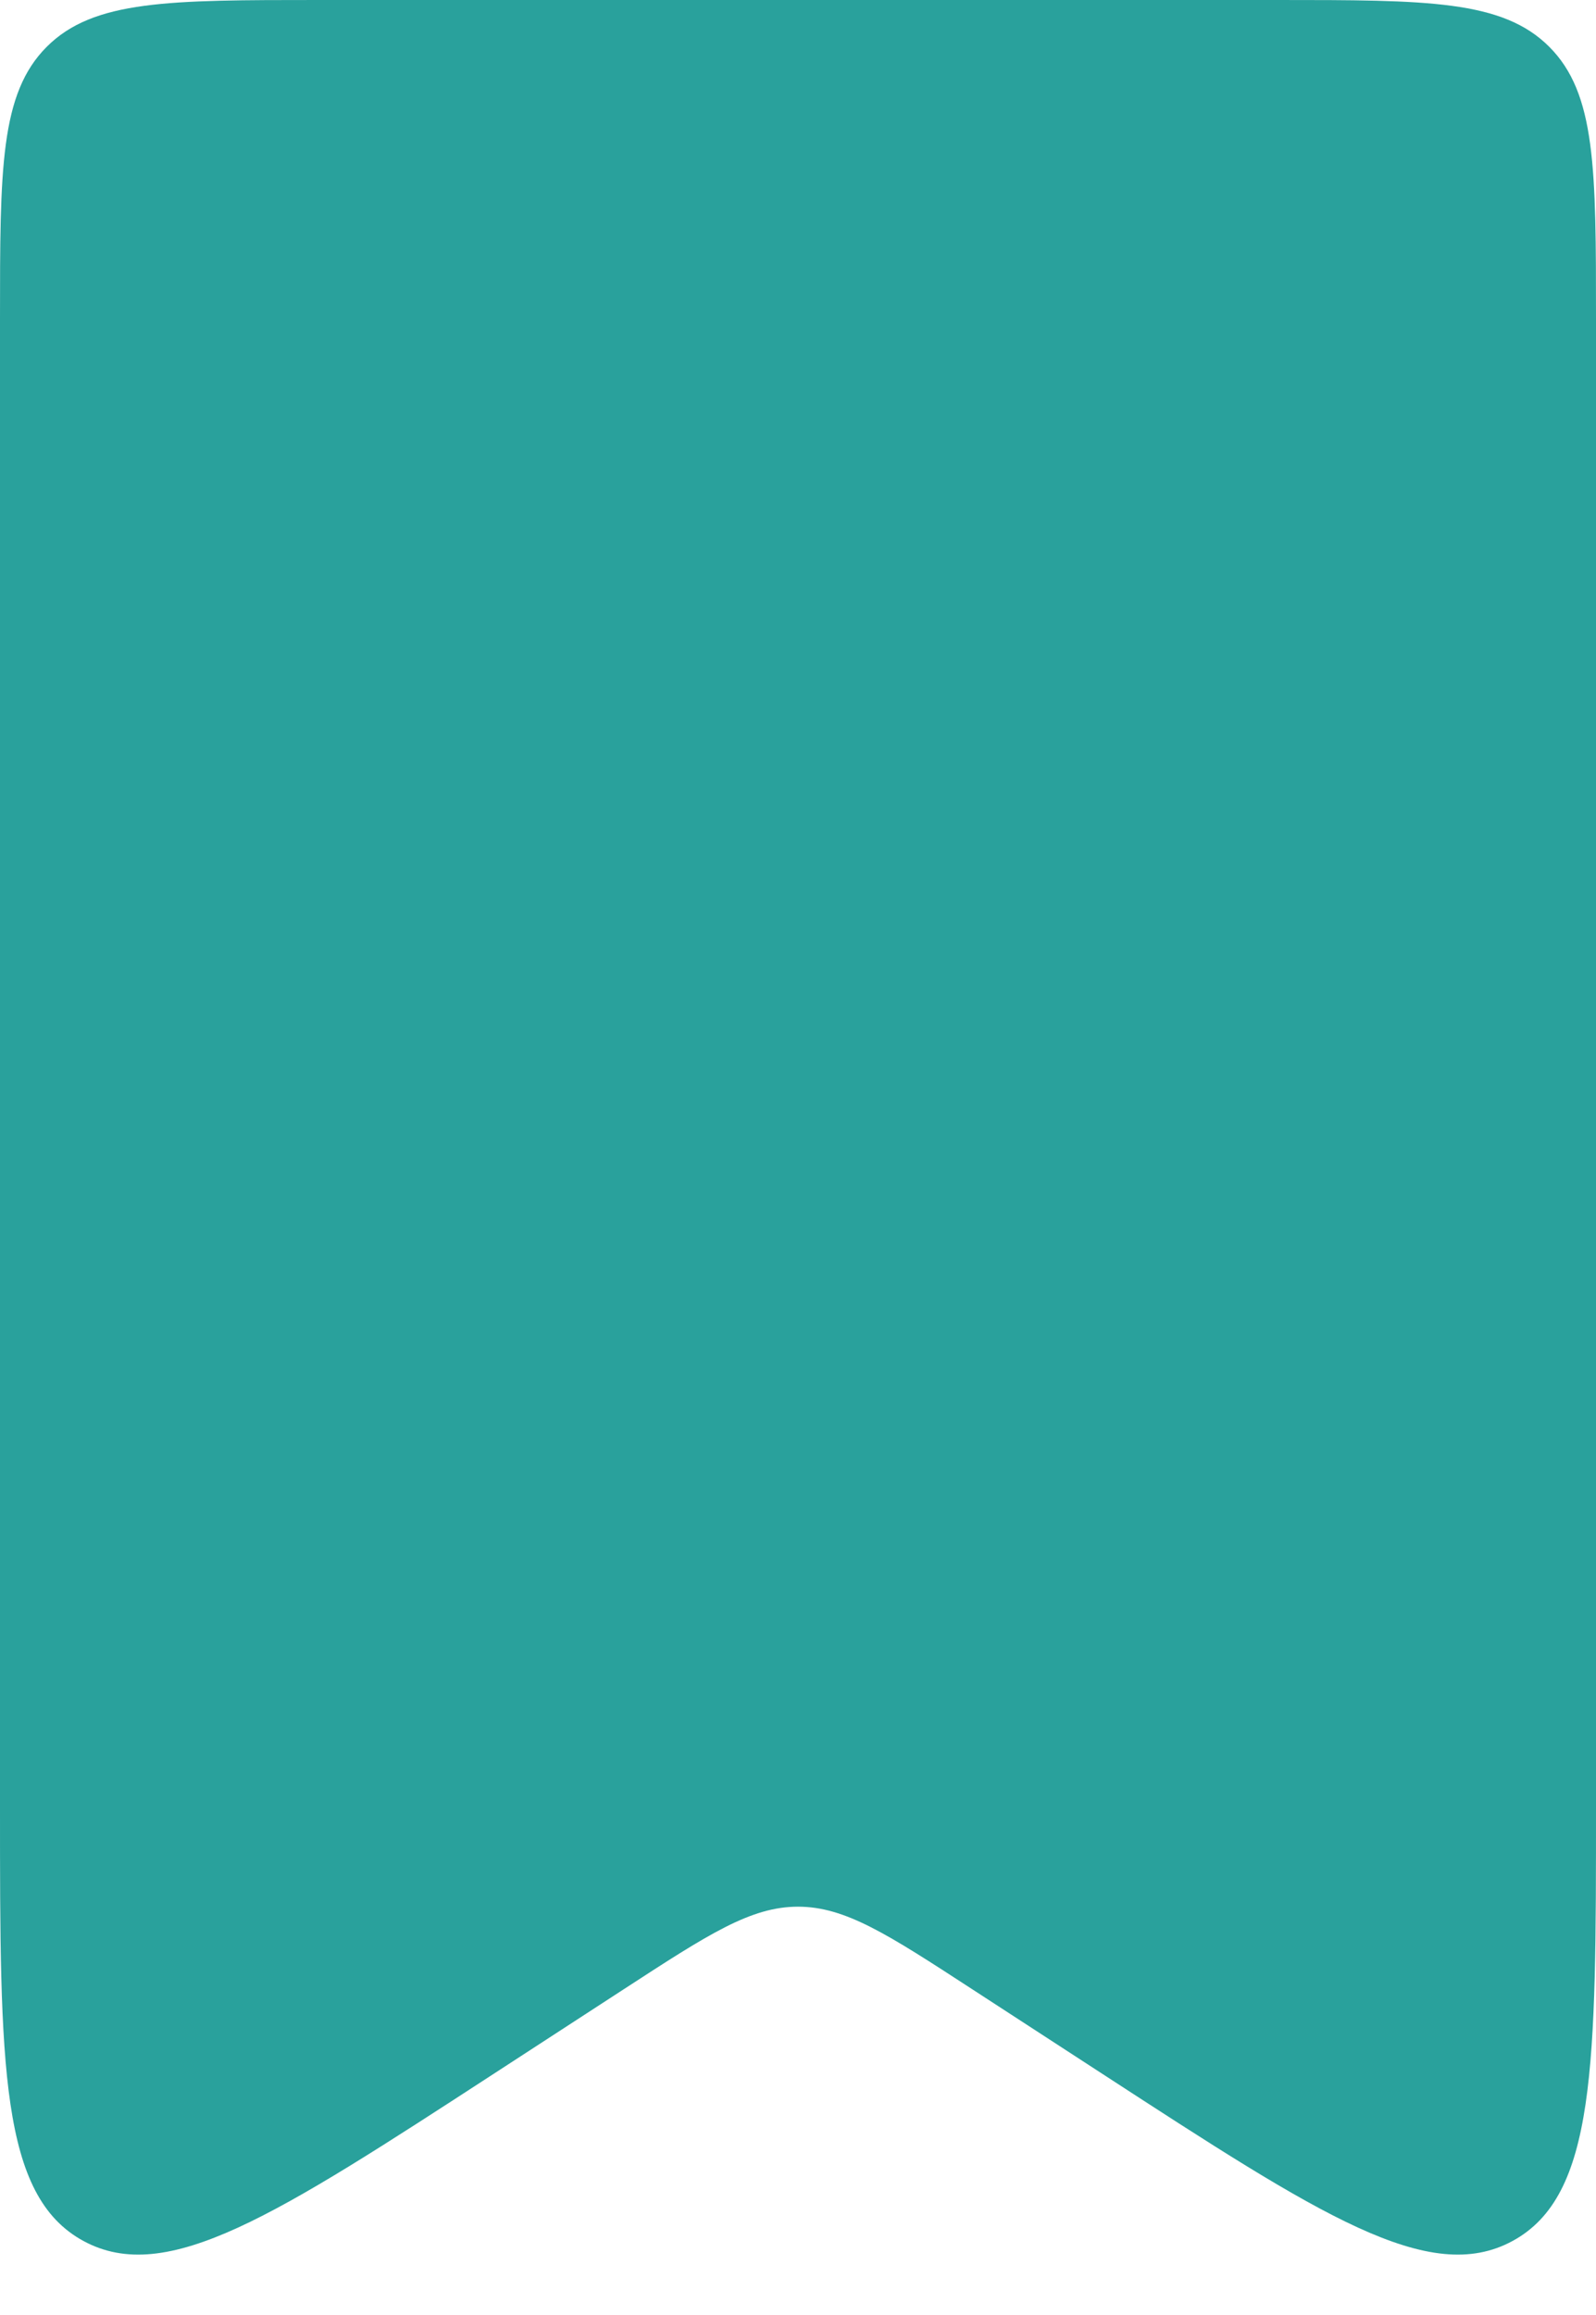 <svg width="20" height="29" viewBox="0 0 20 29" fill="none" xmlns="http://www.w3.org/2000/svg">
<path d="M6.18 25.983C3.455 27.754 2.092 28.64 1.046 28.073C0 27.505 0 25.88 0 22.629L0 4C0 2.114 0 1.172 0.586 0.586C1.172 0 2.114 0 4 0H16C17.886 0 18.828 0 19.414 0.586C20 1.172 20 2.114 20 4V22.629C20 25.88 20 27.505 18.954 28.073C17.908 28.64 16.545 27.754 13.82 25.983L12.18 24.917C11.122 24.229 10.593 23.885 10 23.885C9.407 23.885 8.878 24.229 7.82 24.917L6.18 25.983Z" fill="#29A19C"/>
</svg>
